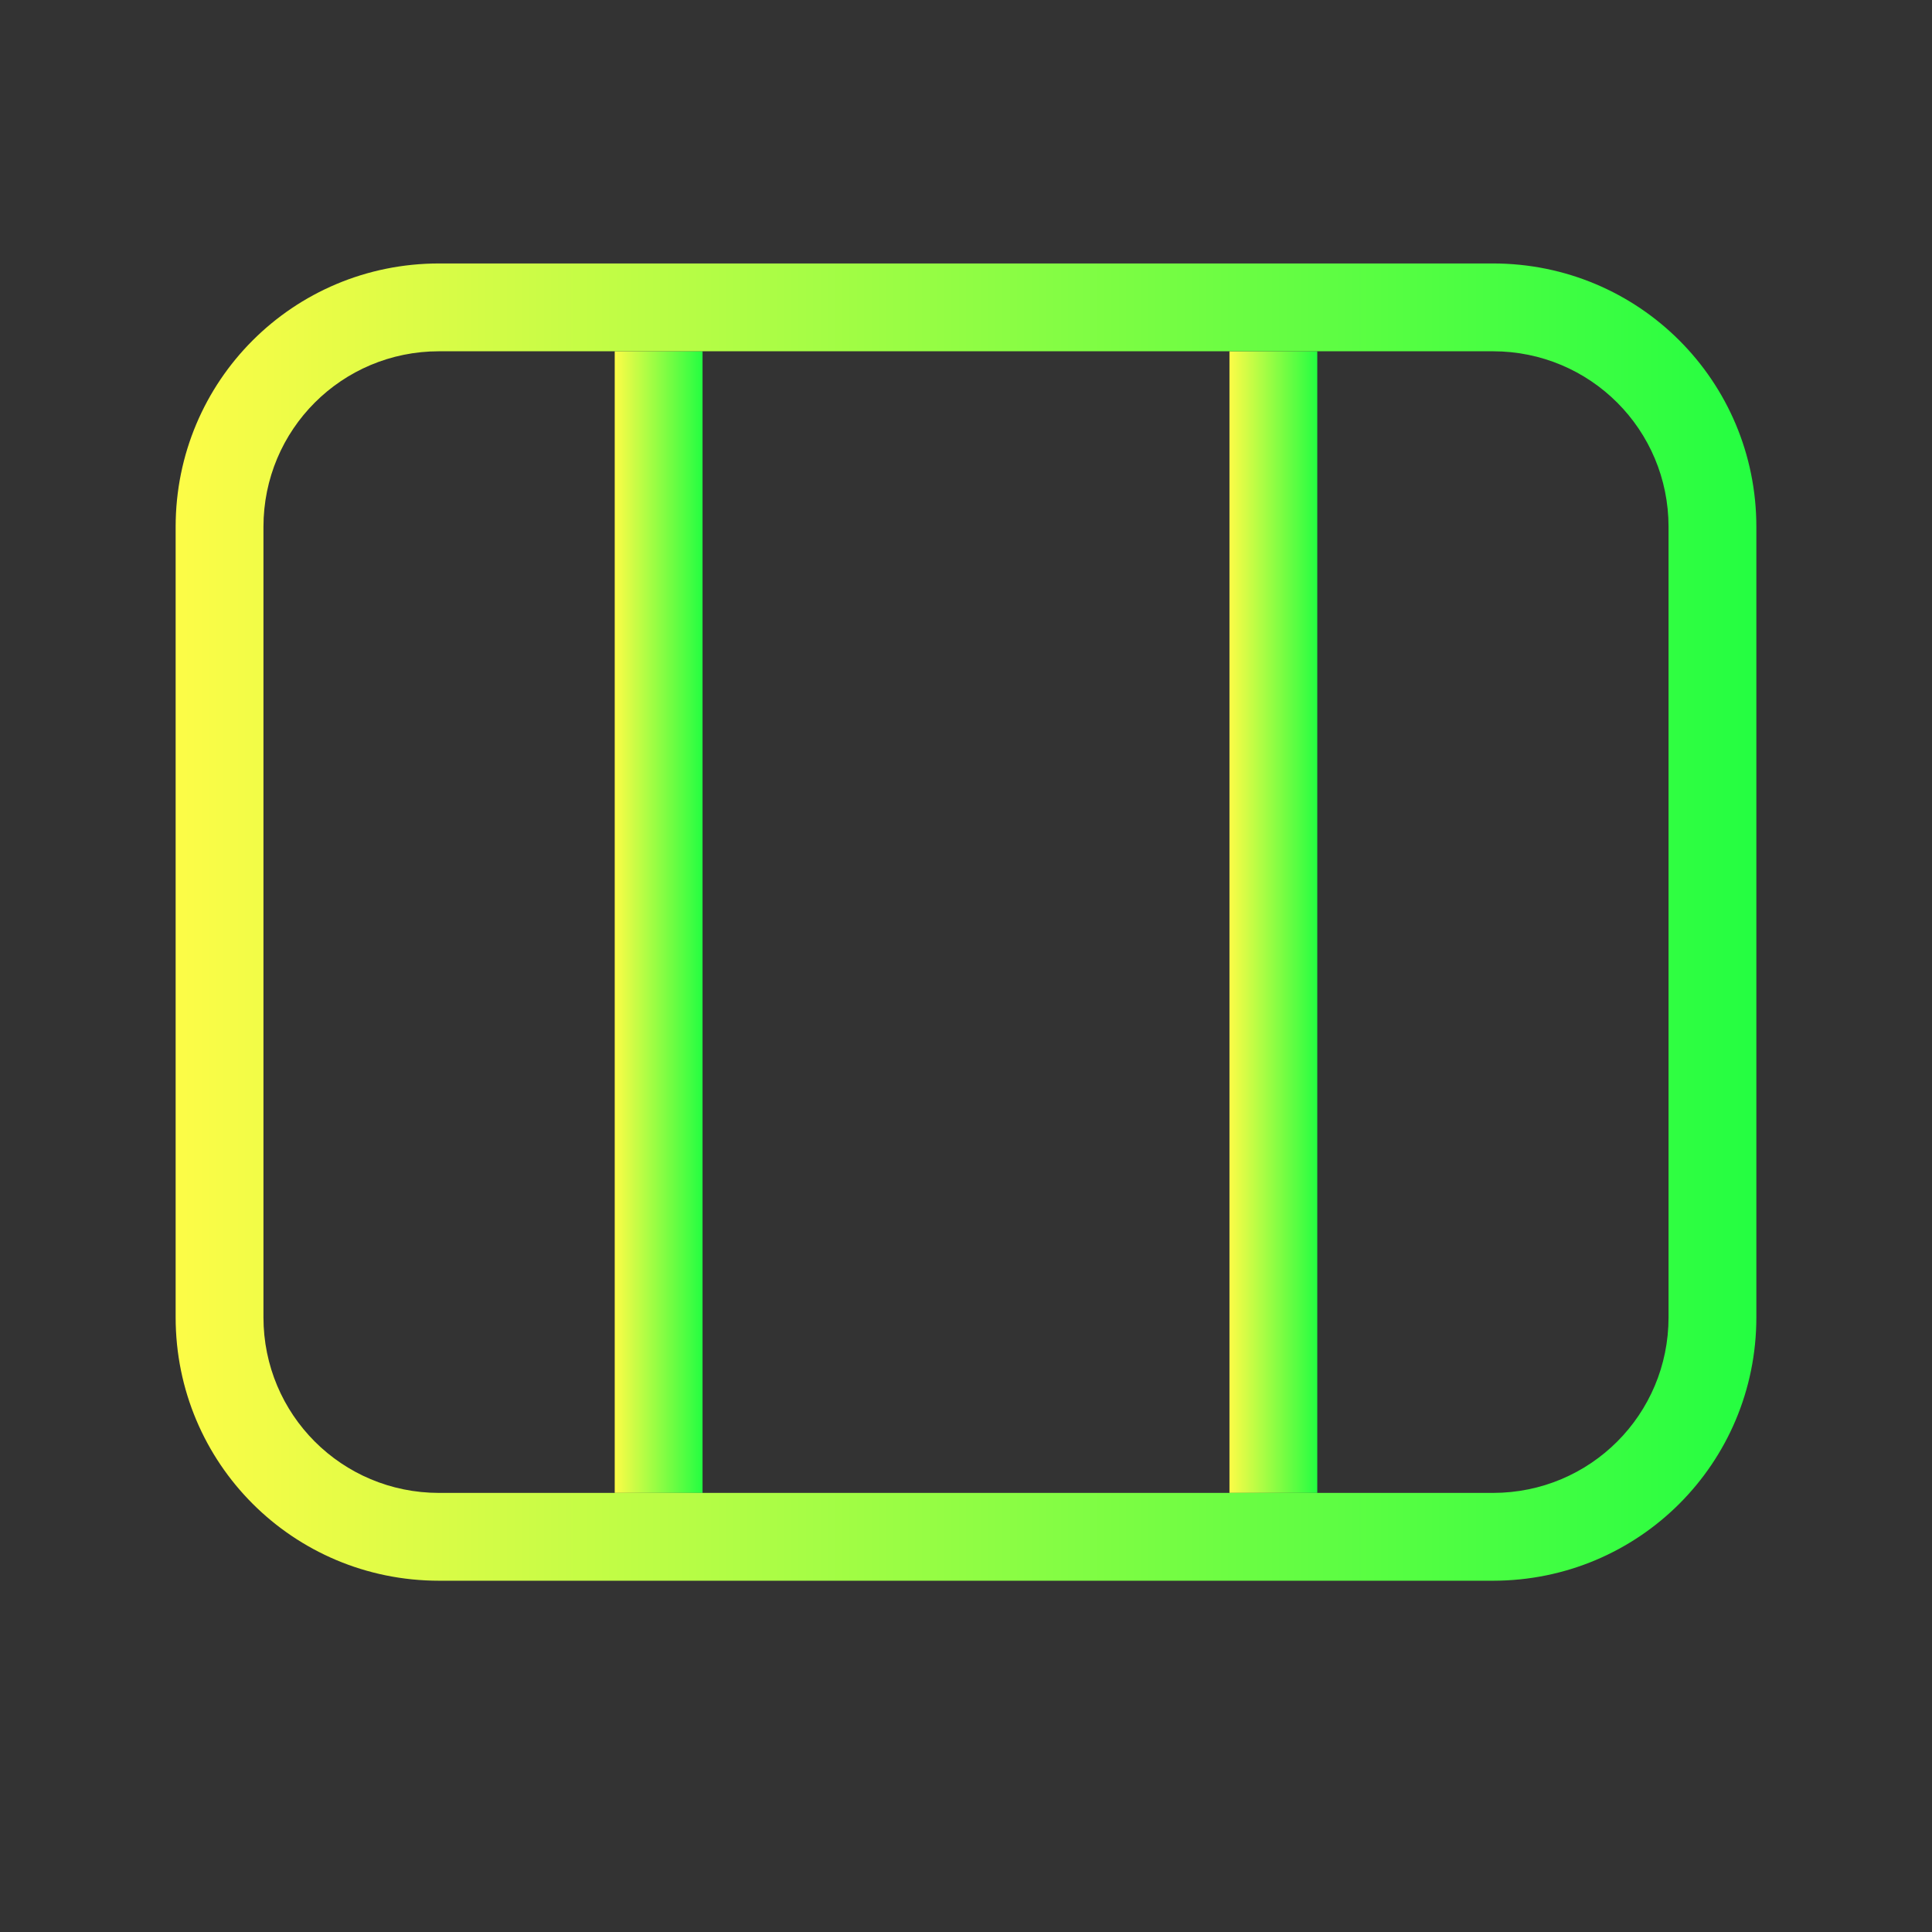 <svg width="22" height="22" viewBox="0 0 22 22" fill="none" xmlns="http://www.w3.org/2000/svg">
<rect x="0" y="0" width="22" height="22" fill="#333333" stroke="none"/>
<path d="M8 4H7V17H8V4Z" fill="url(#paint0_linear_10_14620)"/>
<path d="M15 4H14V17H15V4Z" fill="url(#paint1_linear_10_14620)"/>
<path d="M5 3C3.338 3 2 4.338 2 6V15C2 16.662 3.338 18 5 18H17C18.662 18 20 16.662 20 15V6C20 4.338 18.662 3 17 3H5ZM5 4H17C18.108 4 19 4.892 19 6V15C19 16.108 18.108 17 17 17H5C3.892 17 3 16.108 3 15V6C3 4.892 3.892 4 5 4Z" fill="url(#paint2_linear_10_14620)"/>
<defs>
<linearGradient id="paint0_linear_10_14620" x1="7" y1="10.5" x2="8" y2="10.5" gradientUnits="userSpaceOnUse">
<stop stop-color="#FDFC47"/>
<stop offset="1" stop-color="#24FE41"/>
</linearGradient>
<linearGradient id="paint1_linear_10_14620" x1="14" y1="10.5" x2="15" y2="10.5" gradientUnits="userSpaceOnUse">
<stop stop-color="#FDFC47"/>
<stop offset="1" stop-color="#24FE41"/>
</linearGradient>
<linearGradient id="paint2_linear_10_14620" x1="2" y1="10.5" x2="20" y2="10.5" gradientUnits="userSpaceOnUse">
<stop stop-color="#FDFC47"/>
<stop offset="1" stop-color="#24FE41"/>
</linearGradient>
</defs>
</svg>
